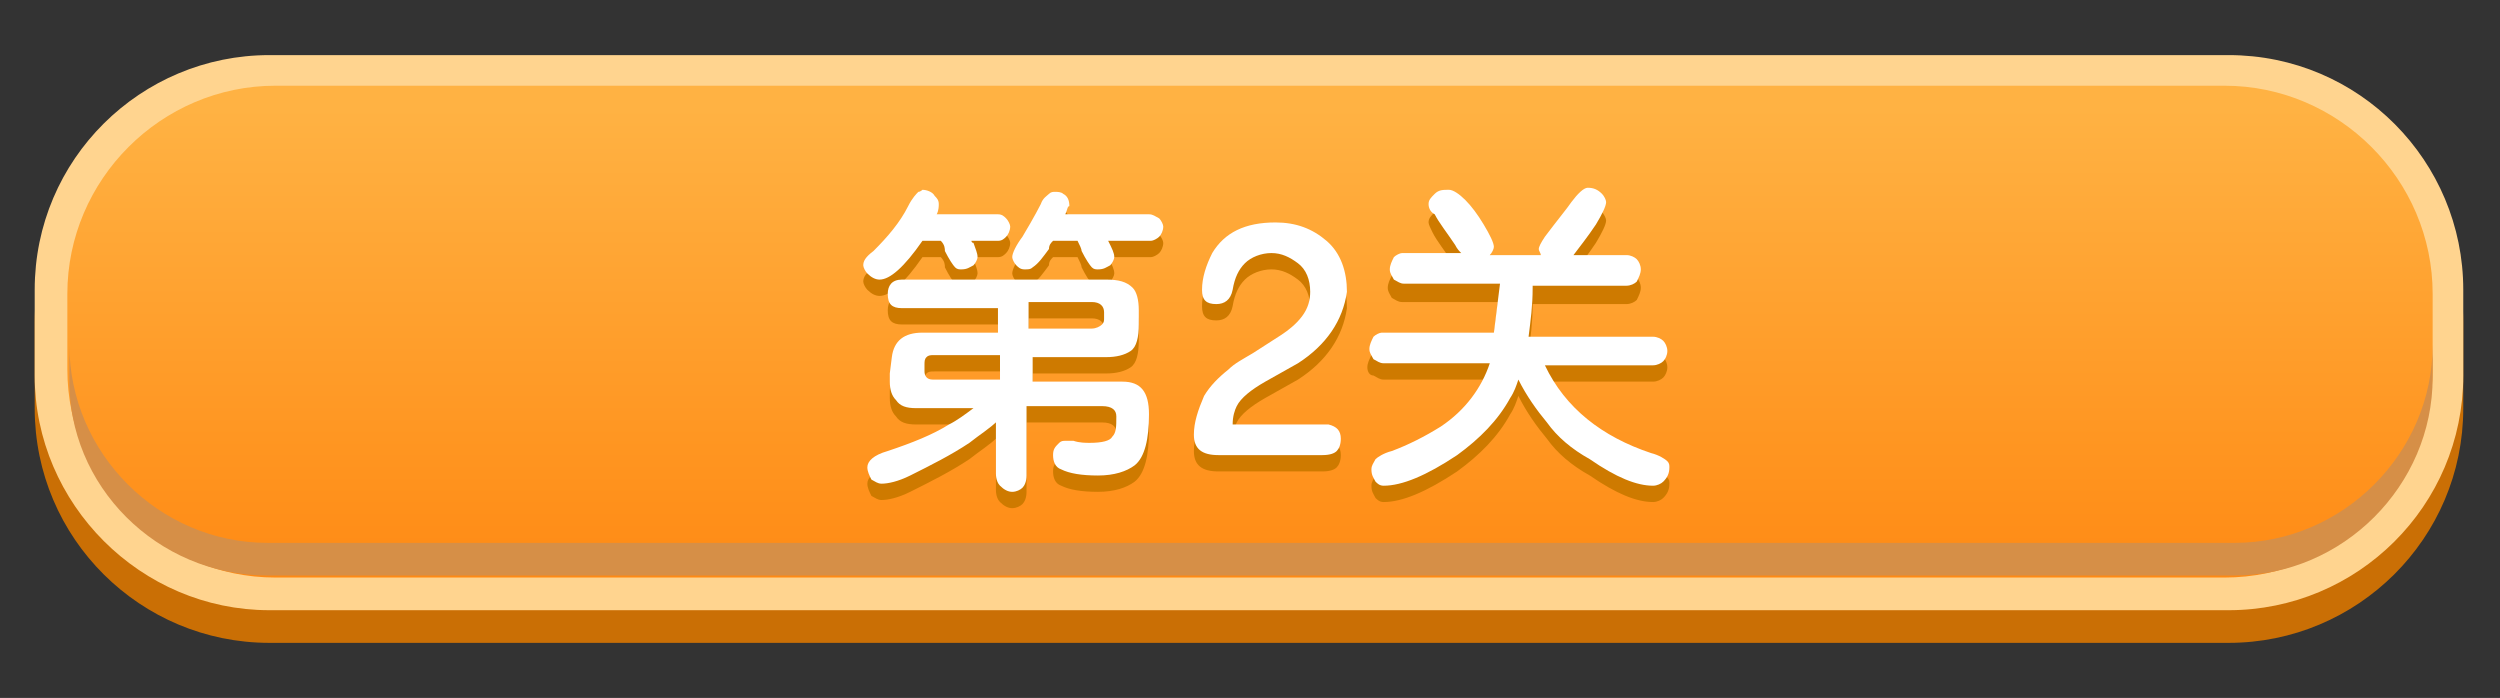 <?xml version="1.0" encoding="utf-8"?>
<!-- Generator: Adobe Illustrator 22.1.0, SVG Export Plug-In . SVG Version: 6.00 Build 0)  -->
<svg version="1.1" xmlns="http://www.w3.org/2000/svg" xmlns:xlink="http://www.w3.org/1999/xlink" x="0px" y="0px"
	 viewBox="0 0 122.5 34.2" style="enable-background:new 0 0 122.5 34.2;" xml:space="preserve">
<rect x="0" y="0" width="122.5" height="34.2" fill="#333333" stroke="none"/>
<style type="text/css">
	.st0{fill:#80F0F9;}
	.st1{fill:#FFFFFF;}
	.st2{fill:#198974;}
	.st3{fill:#47AD2F;}
	.st4{fill:#7A5C41;}
	.st5{fill:#5CC13A;}
	.st6{fill:#237C11;}
	.st7{fill:#3FA541;}
	.st8{fill:#10725F;}
	.st9{fill:#8DE00A;}
	.st10{fill:#938548;}
	.st11{fill:#498C44;}
	.st12{fill:#7BCE05;}
	.st13{fill:#54CC06;}
	.st14{opacity:0.56;fill:#7CBA04;}
	.st15{fill:#876D33;}
	.st16{fill:#C4B08D;}
	.st17{fill:#56C437;}
	.st18{fill:#49AD07;}
	.st19{fill:#359B3C;}
	.st20{fill:#E2E2E2;}
	.st21{fill:#72706F;}
	.st22{fill:#231815;}
	.st23{fill:#5F3813;}
	.st24{fill:#FCC047;}
	.st25{fill:#E8AF2E;}
	.st26{fill:#603008;}
	.st27{fill:#994405;}
	.st28{fill:#E6E6E7;}
	.st29{fill:#3B2314;}
	.st30{fill:#F0F1F1;}
	.st31{fill:#E0A246;}
	.st32{fill:#4F2B0E;}
	.st33{fill:#7BAD1A;}
	.st34{fill:#97FAFF;}
	.st35{fill:#5DC5EE;}
	.st36{fill:#DE97FF;}
	.st37{fill:#AC3EE5;}
	.st38{fill:#F8CDDB;}
	.st39{fill:#F95892;}
	.st40{fill:#D5FFBD;}
	.st41{fill:#58B431;}
	.st42{fill:#F9EFE5;}
	.st43{fill:#BDAA9A;}
	.st44{fill:#DDCCBF;}
	.st45{fill:#69311A;}
	.st46{opacity:0.43;fill:url(#SVGID_1_);}
	.st47{opacity:0.43;fill:url(#SVGID_2_);}
	.st48{opacity:0.43;fill:url(#SVGID_3_);}
	.st49{opacity:0.43;fill:url(#SVGID_4_);}
	.st50{opacity:0.43;fill:url(#SVGID_5_);}
	.st51{clip-path:url(#SVGID_7_);}
	.st52{clip-path:url(#SVGID_9_);}
	.st53{clip-path:url(#SVGID_11_);}
	.st54{clip-path:url(#SVGID_13_);}
	.st55{clip-path:url(#SVGID_15_);}
	.st56{clip-path:url(#SVGID_17_);}
	.st57{clip-path:url(#SVGID_19_);}
	.st58{clip-path:url(#SVGID_21_);}
	.st59{clip-path:url(#SVGID_23_);}
	.st60{clip-path:url(#SVGID_25_);}
	.st61{clip-path:url(#SVGID_27_);}
	.st62{clip-path:url(#SVGID_29_);}
	.st63{clip-path:url(#SVGID_31_);}
	.st64{clip-path:url(#SVGID_33_);}
	.st65{clip-path:url(#SVGID_35_);}
	.st66{clip-path:url(#SVGID_37_);}
	.st67{clip-path:url(#SVGID_39_);}
	.st68{clip-path:url(#SVGID_41_);}
	.st69{clip-path:url(#SVGID_43_);}
	.st70{clip-path:url(#SVGID_45_);}
	.st71{clip-path:url(#SVGID_47_);}
	.st72{clip-path:url(#SVGID_49_);}
	.st73{clip-path:url(#SVGID_51_);}
	.st74{clip-path:url(#SVGID_53_);}
	.st75{clip-path:url(#SVGID_55_);}
	.st76{clip-path:url(#SVGID_57_);}
	.st77{clip-path:url(#SVGID_59_);}
	.st78{fill:#FFFFFF;stroke:#FFFFFF;stroke-width:4;stroke-linecap:round;stroke-linejoin:round;stroke-miterlimit:10;}
	.st79{fill:#F4F1ED;}
	.st80{fill:#EFE2D5;}
	.st81{fill:#DDC8B6;}
	.st82{fill:#F9B9C7;}
	.st83{fill:#C1AA95;}
	.st84{clip-path:url(#SVGID_61_);}
	.st85{clip-path:url(#SVGID_63_);}
	.st86{fill:#FFFFFF;stroke:#FFFFFF;stroke-width:3;stroke-linecap:round;stroke-linejoin:round;stroke-miterlimit:10;}
	.st87{fill:#D8957B;}
	.st88{fill:#F1E3D8;}
	.st89{fill:#C3755E;}
	.st90{fill:#E6A389;}
	.st91{fill:none;stroke:#231815;stroke-width:0.25;stroke-linecap:round;stroke-miterlimit:10;}
	.st92{clip-path:url(#SVGID_65_);}
	.st93{fill:#6D362C;}
	.st94{fill:#F0CAAE;}
	.st95{fill:#8C4B38;}
	.st96{fill:#361A16;}
	.st97{fill:#44251F;}
	.st98{fill:none;stroke:#44251F;stroke-miterlimit:10;}
	.st99{fill:none;stroke:#44251F;stroke-linecap:round;stroke-linejoin:round;stroke-miterlimit:10;}
	.st100{fill:none;stroke:#6D362C;stroke-width:2;stroke-linecap:round;stroke-linejoin:round;stroke-miterlimit:10;}
	.st101{clip-path:url(#SVGID_67_);}
	.st102{clip-path:url(#SVGID_69_);}
	.st103{opacity:0.5;fill:#FFFFFF;stroke:#FFFFFF;stroke-width:4;stroke-linecap:round;stroke-linejoin:round;stroke-miterlimit:10;}
	.st104{opacity:0.3;fill:#FFFFFF;stroke:#FFFFFF;stroke-width:4;stroke-linecap:round;stroke-linejoin:round;stroke-miterlimit:10;}
	.st105{fill:#FABFBF;}
	.st106{fill:#F7A7AA;}
	.st107{opacity:0.5;fill:#F7A7AA;}
	.st108{fill:#F37B87;}
	.st109{fill:#943436;}
	.st110{opacity:0.3;fill:#F7A7AA;}
	.st111{clip-path:url(#SVGID_71_);}
	.st112{fill:#F4E4E4;}
	.st113{fill:#FF8788;}
	.st114{fill:#261D1D;}
	.st115{fill-rule:evenodd;clip-rule:evenodd;fill:#B7EAF0;}
	.st116{fill-rule:evenodd;clip-rule:evenodd;fill:#ABDEE4;}
	.st117{fill-rule:evenodd;clip-rule:evenodd;fill:#FFA137;}
	.st118{fill-rule:evenodd;clip-rule:evenodd;fill:#C55047;}
	.st119{fill-rule:evenodd;clip-rule:evenodd;fill:#FF9528;}
	.st120{fill-rule:evenodd;clip-rule:evenodd;fill:#39474B;}
	.st121{fill-rule:evenodd;clip-rule:evenodd;fill:#546C7E;}
	.st122{fill:#C55047;}
	.st123{fill:#39474B;}
	.st124{fill-rule:evenodd;clip-rule:evenodd;fill:#677980;}
	.st125{fill-rule:evenodd;clip-rule:evenodd;fill:#664241;}
	.st126{fill-rule:evenodd;clip-rule:evenodd;fill:#5A3534;}
	.st127{fill-rule:evenodd;clip-rule:evenodd;fill:#476071;}
	.st128{fill-rule:evenodd;clip-rule:evenodd;fill:#FFCA6F;}
	.st129{fill-rule:evenodd;clip-rule:evenodd;fill:#FDFDFD;}
	.st130{fill-rule:evenodd;clip-rule:evenodd;fill:#2D2D2C;}
	.st131{fill-rule:evenodd;clip-rule:evenodd;fill:#007E75;}
	.st132{fill-rule:evenodd;clip-rule:evenodd;fill:#3E3E3E;}
	.st133{fill:#2D2D2C;}
	.st134{fill-rule:evenodd;clip-rule:evenodd;fill:#009E94;}
	.st135{fill-rule:evenodd;clip-rule:evenodd;fill:#6B7386;}
	.st136{fill-rule:evenodd;clip-rule:evenodd;fill:#5F667B;}
	.st137{fill-rule:evenodd;clip-rule:evenodd;fill:#FFCC4E;}
	.st138{fill-rule:evenodd;clip-rule:evenodd;fill:#FFC040;}
	.st139{fill:#5F667B;}
	.st140{fill-rule:evenodd;clip-rule:evenodd;fill:#454D62;}
	.st141{fill:#4A5E64;}
	.st142{fill-rule:evenodd;clip-rule:evenodd;fill:#61BCDA;}
	.st143{fill-rule:evenodd;clip-rule:evenodd;fill:#73C8E5;}
	.st144{fill-rule:evenodd;clip-rule:evenodd;fill:#A9E1F4;}
	.st145{fill:#8CA4AD;}
	.st146{fill:#677980;}
	.st147{fill-rule:evenodd;clip-rule:evenodd;fill:#787F92;}
	.st148{fill-rule:evenodd;clip-rule:evenodd;fill:#F7B432;}
	.st149{fill:#FF9528;}
	.st150{fill:#FDFDFD;}
	.st151{fill-rule:evenodd;clip-rule:evenodd;fill:#AB362D;}
	.st152{fill:#EBEBEB;}
	.st153{fill-rule:evenodd;clip-rule:evenodd;fill:#384055;}
	.st154{fill:#FFD900;}
	.st155{fill:#1F1F1F;}
	.st156{clip-path:url(#SVGID_73_);}
	.st157{clip-path:url(#SVGID_75_);}
	.st158{clip-path:url(#SVGID_77_);}
	.st159{clip-path:url(#SVGID_79_);}
	.st160{clip-path:url(#SVGID_81_);}
	.st161{clip-path:url(#SVGID_83_);}
	.st162{clip-path:url(#SVGID_85_);}
	.st163{clip-path:url(#SVGID_87_);}
	.st164{clip-path:url(#SVGID_89_);}
	.st165{clip-path:url(#SVGID_91_);}
	.st166{clip-path:url(#SVGID_93_);}
	.st167{clip-path:url(#SVGID_95_);}
	.st168{clip-path:url(#SVGID_97_);}
	.st169{clip-path:url(#SVGID_99_);}
	.st170{clip-path:url(#SVGID_101_);}
	.st171{clip-path:url(#SVGID_103_);}
	.st172{clip-path:url(#SVGID_105_);}
	.st173{clip-path:url(#SVGID_107_);}
	.st174{clip-path:url(#SVGID_109_);}
	.st175{clip-path:url(#SVGID_111_);}
	.st176{clip-path:url(#SVGID_113_);}
	.st177{clip-path:url(#SVGID_115_);}
	.st178{clip-path:url(#SVGID_117_);}
	.st179{clip-path:url(#SVGID_119_);}
	.st180{clip-path:url(#SVGID_121_);}
	.st181{clip-path:url(#SVGID_123_);}
	.st182{fill:none;}
	.st183{fill-rule:evenodd;clip-rule:evenodd;fill:#BB9F68;}
	.st184{fill-rule:evenodd;clip-rule:evenodd;fill:#FCF2D1;}
	.st185{fill-rule:evenodd;clip-rule:evenodd;fill:url(#SVGID_124_);}
	.st186{fill-rule:evenodd;clip-rule:evenodd;fill:#FBFB99;}
	.st187{fill:#C4BC7A;}
	.st188{fill:url(#SVGID_125_);}
	.st189{fill:url(#SVGID_126_);}
	.st190{fill:#691200;}
	.st191{fill:url(#SVGID_127_);}
	.st192{fill:url(#SVGID_128_);}
	.st193{fill:url(#SVGID_129_);}
	.st194{fill:url(#SVGID_130_);}
	.st195{fill:url(#SVGID_131_);}
	.st196{fill:url(#SVGID_132_);}
	.st197{fill:#810003;}
	.st198{fill:#FFF35C;}
	.st199{fill:#997F62;}
	.st200{fill:#725D47;}
	.st201{fill:#F9F6F6;}
	.st202{fill:#F0A13C;}
	.st203{fill:url(#SVGID_133_);}
	.st204{fill:url(#SVGID_134_);}
	.st205{fill:#FFF9E1;}
	.st206{fill:url(#SVGID_135_);}
	.st207{fill:url(#SVGID_136_);}
	.st208{fill:url(#SVGID_137_);}
	.st209{fill:url(#SVGID_138_);}
	.st210{fill-rule:evenodd;clip-rule:evenodd;fill:url(#SVGID_139_);}
	.st211{fill:url(#SVGID_140_);}
	.st212{fill:url(#SVGID_141_);}
	.st213{fill:url(#SVGID_142_);}
	.st214{fill:url(#SVGID_143_);}
	.st215{fill:url(#SVGID_144_);}
	.st216{fill:url(#SVGID_145_);}
	.st217{fill:url(#SVGID_146_);}
	.st218{fill:url(#SVGID_147_);}
	.st219{fill:url(#SVGID_148_);}
	.st220{fill:url(#SVGID_149_);}
	.st221{fill:url(#SVGID_150_);}
	.st222{fill:url(#SVGID_151_);}
	.st223{fill-rule:evenodd;clip-rule:evenodd;fill:url(#SVGID_152_);}
	.st224{fill:url(#SVGID_153_);}
	.st225{fill:url(#SVGID_154_);}
	.st226{fill:url(#SVGID_155_);}
	.st227{fill:url(#SVGID_156_);}
	.st228{fill:url(#SVGID_157_);}
	.st229{fill:url(#SVGID_158_);}
	.st230{fill:url(#SVGID_159_);}
	.st231{fill:url(#SVGID_160_);}
	.st232{fill:url(#SVGID_161_);}
	.st233{fill:url(#SVGID_162_);}
	.st234{fill-rule:evenodd;clip-rule:evenodd;fill:url(#SVGID_163_);}
	.st235{fill:url(#SVGID_164_);}
	.st236{fill:url(#SVGID_165_);}
	.st237{fill:url(#SVGID_166_);}
	.st238{fill:url(#SVGID_167_);}
	.st239{fill:url(#SVGID_168_);}
	.st240{fill:url(#SVGID_169_);}
	.st241{fill:url(#SVGID_170_);}
	.st242{fill:url(#SVGID_171_);}
	.st243{fill-rule:evenodd;clip-rule:evenodd;fill:url(#SVGID_172_);}
	.st244{fill:url(#SVGID_173_);}
	.st245{fill:url(#SVGID_174_);}
	.st246{fill:url(#SVGID_175_);}
	.st247{fill:url(#SVGID_176_);}
	.st248{fill:url(#SVGID_177_);}
	.st249{fill:url(#SVGID_178_);}
	.st250{fill:url(#SVGID_179_);}
	.st251{fill:url(#SVGID_180_);}
	.st252{fill:#BCBEC0;}
	.st253{fill:#E6E7E8;}
	.st254{fill:#474747;}
	.st255{fill:#808080;}
	.st256{fill:#6E6E6E;}
	.st257{fill:#8F8F8F;}
	.st258{fill-rule:evenodd;clip-rule:evenodd;fill:url(#SVGID_181_);}
	.st259{fill-rule:evenodd;clip-rule:evenodd;fill:url(#SVGID_182_);}
	.st260{fill-rule:evenodd;clip-rule:evenodd;fill:url(#SVGID_183_);}
	.st261{fill-rule:evenodd;clip-rule:evenodd;fill:url(#SVGID_184_);}
	.st262{fill-rule:evenodd;clip-rule:evenodd;fill:#0080A8;}
	.st263{fill-rule:evenodd;clip-rule:evenodd;fill:#F3F5DD;}
	.st264{fill-rule:evenodd;clip-rule:evenodd;fill:#94966F;}
	.st265{fill-rule:evenodd;clip-rule:evenodd;fill:#EBE7D1;}
	.st266{fill-rule:evenodd;clip-rule:evenodd;fill:#C9C5B5;}
	.st267{fill:#C6C2B6;}
	.st268{fill:#F5FFD0;}
	.st269{fill:#FF8E00;}
	.st270{fill-rule:evenodd;clip-rule:evenodd;fill:#CA6F05;}
	.st271{fill-rule:evenodd;clip-rule:evenodd;fill:#FFD48F;}
	.st272{fill-rule:evenodd;clip-rule:evenodd;fill:url(#SVGID_185_);}
	.st273{fill-rule:evenodd;clip-rule:evenodd;fill:#DB9746;}
	.st274{fill-rule:evenodd;clip-rule:evenodd;fill:#2293BF;}
	.st275{fill-rule:evenodd;clip-rule:evenodd;fill:#B3F5FF;}
	.st276{fill-rule:evenodd;clip-rule:evenodd;fill:url(#SVGID_186_);}
	.st277{fill-rule:evenodd;clip-rule:evenodd;fill:#008BD6;}
	.st278{fill-rule:evenodd;clip-rule:evenodd;fill:url(#SVGID_187_);}
	.st279{fill-rule:evenodd;clip-rule:evenodd;fill:url(#SVGID_188_);}
	.st280{fill-rule:evenodd;clip-rule:evenodd;fill:url(#SVGID_189_);}
	.st281{fill-rule:evenodd;clip-rule:evenodd;fill:url(#SVGID_190_);}
	.st282{fill-rule:evenodd;clip-rule:evenodd;fill:#D68F47;}
	.st283{fill:#CE7A00;}
	.st284{fill-rule:evenodd;clip-rule:evenodd;fill:url(#SVGID_191_);}
	.st285{fill-rule:evenodd;clip-rule:evenodd;fill:url(#SVGID_192_);}
	.st286{fill-rule:evenodd;clip-rule:evenodd;fill:url(#SVGID_193_);}
	.st287{fill-rule:evenodd;clip-rule:evenodd;fill:url(#SVGID_194_);}
	.st288{fill-rule:evenodd;clip-rule:evenodd;fill:url(#SVGID_195_);}
	.st289{fill:#2293BF;}
	.st290{fill-rule:evenodd;clip-rule:evenodd;fill:url(#SVGID_196_);}
	.st291{fill-rule:evenodd;clip-rule:evenodd;fill:url(#SVGID_197_);}
	.st292{fill-rule:evenodd;clip-rule:evenodd;fill:url(#SVGID_198_);}
	.st293{fill-rule:evenodd;clip-rule:evenodd;fill:url(#SVGID_199_);}
	.st294{fill-rule:evenodd;clip-rule:evenodd;fill:url(#SVGID_200_);}
	.st295{fill-rule:evenodd;clip-rule:evenodd;fill:url(#SVGID_201_);}
	.st296{fill-rule:evenodd;clip-rule:evenodd;fill:url(#SVGID_202_);}
	.st297{fill-rule:evenodd;clip-rule:evenodd;fill:url(#SVGID_203_);}
	.st298{fill-rule:evenodd;clip-rule:evenodd;fill:url(#SVGID_204_);}
	.st299{fill-rule:evenodd;clip-rule:evenodd;fill:url(#SVGID_205_);}
	.st300{fill-rule:evenodd;clip-rule:evenodd;fill:url(#SVGID_206_);}
	.st301{fill-rule:evenodd;clip-rule:evenodd;fill:url(#SVGID_207_);}
	.st302{fill-rule:evenodd;clip-rule:evenodd;fill:url(#SVGID_208_);}
	.st303{fill-rule:evenodd;clip-rule:evenodd;fill:url(#SVGID_209_);}
</style>
<g id="Layer_1">
</g>
<g id="Layer_2">
</g>
<g id="Layer_3">
	<g>
		<path class="st270" d="M1.7,20v-4.2c0-6.4,5.2-11.5,11.5-11.5h96c6.4,0,11.5,5.2,11.5,11.5V20c0,6.4-5.2,11.5-11.5,11.5h-96
			C6.9,31.5,1.7,26.4,1.7,20z"/>
		<path class="st271" d="M1.7,18.4v-4.2c0-6.4,5.2-11.5,11.5-11.5h96c6.4,0,11.5,5.2,11.5,11.5v4.2c0,6.4-5.2,11.5-11.5,11.5h-96
			C6.9,29.9,1.7,24.7,1.7,18.4z"/>
		<linearGradient id="SVGID_1_" gradientUnits="userSpaceOnUse" x1="61.25" y1="5.301" x2="61.25" y2="30.091">
			<stop  offset="0" style="stop-color:#FFB243"/>
			<stop  offset="1" style="stop-color:#FF8710"/>
		</linearGradient>
		<path style="fill-rule:evenodd;clip-rule:evenodd;fill:url(#SVGID_1_);" d="M109,28.3H13.5c-5.6,0-10.2-4.6-10.2-10.2v-3.7
			c0-5.6,4.6-10.2,10.2-10.2H109c5.6,0,10.2,4.6,10.2,10.2v3.7C119.2,23.7,114.6,28.3,109,28.3z"/>
		<path class="st282" d="M13.1,28.2h96.4c5.3,0,9.7-4.4,9.7-9.7v-1.6c0,5.3-4.4,9.7-9.7,9.7H13.1c-5.3,0-9.7-4.4-9.7-9.7v1.6
			C3.3,23.8,7.7,28.2,13.1,28.2z"/>
		<g>
			<path class="st283" d="M46.1,12.6h-0.9c-0.9,1.3-1.6,1.9-2.1,1.9c-0.2,0-0.4-0.1-0.6-0.3c-0.1-0.1-0.2-0.3-0.2-0.4
				c0-0.2,0.1-0.4,0.5-0.7c0.7-0.7,1.3-1.4,1.7-2.2c0.2-0.4,0.4-0.6,0.5-0.7c0.1,0,0.2-0.1,0.2-0.1c0.2,0,0.5,0.1,0.6,0.3
				c0.1,0.1,0.2,0.2,0.2,0.4c0,0.1,0,0.3-0.1,0.5h3c0.2,0,0.3,0.1,0.4,0.2c0.1,0.1,0.2,0.3,0.2,0.4c0,0.2-0.1,0.4-0.2,0.5
				c-0.1,0.1-0.2,0.2-0.4,0.2h-1.3c0,0,0,0.1,0.1,0.1c0.1,0.3,0.2,0.5,0.2,0.7c0,0.1-0.1,0.3-0.2,0.4c-0.2,0.1-0.3,0.2-0.6,0.2
				c-0.1,0-0.2,0-0.3-0.1c-0.1-0.1-0.3-0.4-0.5-0.8C46.3,13,46.3,12.8,46.1,12.6z M48.9,21.4c-0.4,0.4-0.9,0.7-1.4,1.1
				c-0.9,0.6-1.9,1.1-2.9,1.6c-0.6,0.3-1.1,0.4-1.4,0.4c-0.2,0-0.3-0.1-0.5-0.2c-0.1-0.2-0.2-0.4-0.2-0.6c0-0.3,0.3-0.6,1-0.8
				c1.2-0.4,2.2-0.8,3-1.3c0.4-0.2,0.8-0.5,1.2-0.8h-2.8c-0.5,0-0.8-0.1-1-0.4c-0.2-0.2-0.3-0.5-0.3-0.9c0-0.1,0-0.3,0-0.4l0.1-0.8
				c0.1-0.8,0.6-1.2,1.5-1.2h3.7v-1.2h-4.7c-0.5,0-0.7-0.2-0.7-0.7c0-0.4,0.2-0.7,0.7-0.7h10c0.6,0,1,0.1,1.3,0.4
				c0.2,0.2,0.3,0.6,0.3,1.1l0,0.7c0,0.6-0.1,1.1-0.4,1.3c-0.3,0.2-0.7,0.3-1.2,0.3h-3.6v1.2H55c0.9,0,1.3,0.5,1.3,1.6
				c0,1.2-0.2,2.1-0.7,2.5c-0.4,0.3-1,0.5-1.8,0.5c-0.8,0-1.4-0.1-1.8-0.3c-0.3-0.1-0.4-0.4-0.4-0.7c0-0.3,0.1-0.4,0.3-0.6
				c0.1-0.1,0.2-0.1,0.3-0.1c0.1,0,0.3,0,0.4,0c0.3,0.1,0.6,0.1,0.8,0.1c0.6,0,1-0.1,1.1-0.3c0.2-0.2,0.2-0.5,0.2-1
				c0-0.3-0.2-0.5-0.7-0.5h-3.7v3.4c0,0.3-0.1,0.5-0.2,0.6c-0.1,0.1-0.3,0.2-0.5,0.2c-0.2,0-0.4-0.1-0.6-0.3
				c-0.1-0.1-0.2-0.3-0.2-0.6V21.4z M48.9,18.2h-3.1c-0.2,0-0.3,0-0.4,0.1c-0.1,0.1-0.1,0.2-0.1,0.4l0,0.2c0,0,0,0.1,0,0.1
				c0,0.2,0.1,0.4,0.4,0.4h3.3V18.2z M52.2,11.3h4.1c0.2,0,0.3,0.1,0.5,0.2c0.1,0.1,0.2,0.3,0.2,0.4c0,0.2-0.1,0.4-0.2,0.5
				c-0.1,0.1-0.3,0.2-0.4,0.2h-2.1c0.2,0.4,0.3,0.6,0.3,0.8c0,0.1-0.1,0.3-0.2,0.4c-0.2,0.1-0.3,0.2-0.6,0.2c-0.1,0-0.2,0-0.3-0.1
				c-0.1-0.1-0.3-0.4-0.5-0.8c0-0.1-0.1-0.3-0.2-0.5h-1.2c-0.1,0.1-0.2,0.2-0.2,0.4c-0.3,0.4-0.5,0.7-0.8,0.9
				c-0.1,0.1-0.2,0.1-0.4,0.1c-0.2,0-0.3-0.1-0.4-0.2c-0.1-0.1-0.2-0.3-0.2-0.4c0-0.2,0.2-0.6,0.5-1c0.6-1,0.9-1.6,0.9-1.6
				c0.1-0.3,0.3-0.4,0.4-0.5c0.1-0.1,0.2-0.1,0.3-0.1c0.1,0,0.3,0,0.4,0.1c0.2,0.1,0.3,0.3,0.3,0.6C52.3,10.9,52.3,11.1,52.2,11.3z
				 M50.4,16.9h3.1c0.2,0,0.4-0.1,0.5-0.2c0.1-0.1,0.1-0.2,0.1-0.3v-0.1l0-0.2c0-0.3-0.2-0.5-0.6-0.5h-3.1V16.9z"/>
			<path class="st283" d="M63.6,18.6L62,19.5c-0.7,0.4-1.2,0.8-1.4,1.2c-0.1,0.2-0.2,0.5-0.2,0.9c3.1,0,4.7,0,4.7,0
				c0.4,0.1,0.6,0.3,0.6,0.7c0,0.3-0.1,0.5-0.2,0.6c-0.1,0.1-0.3,0.2-0.7,0.2h-5.1c-0.8,0-1.2-0.3-1.2-1c0-0.6,0.2-1.2,0.5-1.9
				c0.3-0.5,0.7-0.9,1.2-1.3c0.3-0.3,0.7-0.5,1.2-0.8l1.4-0.9c0.3-0.2,0.7-0.5,1-0.9c0.3-0.4,0.4-0.8,0.4-1.2c0-0.6-0.2-1.1-0.6-1.4
				c-0.4-0.3-0.8-0.5-1.3-0.5c-0.5,0-1,0.2-1.3,0.5c-0.3,0.3-0.5,0.7-0.6,1.3c-0.1,0.5-0.4,0.7-0.8,0.7c-0.5,0-0.7-0.2-0.7-0.7
				c0-0.6,0.2-1.2,0.5-1.8c0.6-1,1.6-1.5,3.1-1.5c1,0,1.8,0.3,2.5,0.9c0.7,0.6,1,1.5,1,2.5C65.8,16.5,65,17.7,63.6,18.6z"/>
			<path class="st283" d="M75.1,14.9c0,0.9-0.1,1.6-0.2,2.4H81c0.2,0,0.4,0.1,0.5,0.2c0.1,0.1,0.2,0.3,0.2,0.5
				c0,0.2-0.1,0.4-0.2,0.5c-0.1,0.1-0.3,0.2-0.5,0.2h-5.3c1,2.1,2.8,3.5,5.2,4.3c0.4,0.1,0.7,0.3,0.8,0.4c0.1,0.1,0.1,0.2,0.1,0.3
				c0,0.3-0.1,0.5-0.3,0.7c-0.1,0.1-0.3,0.2-0.5,0.2c-0.8,0-1.8-0.4-3.1-1.3c-0.9-0.5-1.6-1.1-2.1-1.8c-0.5-0.6-1-1.3-1.4-2.1
				c-0.1,0.3-0.2,0.6-0.4,0.9c-0.6,1.1-1.5,2-2.6,2.8c-1.5,1-2.7,1.5-3.6,1.5c-0.2,0-0.3-0.1-0.4-0.2c-0.1-0.2-0.2-0.3-0.2-0.6
				c0-0.2,0.1-0.3,0.2-0.5c0.1-0.1,0.4-0.3,0.8-0.4c0.8-0.3,1.6-0.7,2.4-1.2c1.2-0.8,2-1.9,2.4-3.1h-5.2c-0.2,0-0.3-0.1-0.5-0.2
				C67.1,18.4,67,18.2,67,18c0-0.2,0.1-0.4,0.2-0.6c0.1-0.1,0.3-0.2,0.4-0.2h5.5c0.1-0.8,0.2-1.6,0.3-2.4h-4.7
				c-0.2,0-0.3-0.1-0.5-0.2c-0.1-0.2-0.2-0.3-0.2-0.5c0-0.2,0.1-0.4,0.2-0.6c0.1-0.1,0.3-0.2,0.4-0.2h2.9c-0.1-0.1-0.2-0.2-0.3-0.4
				c-0.4-0.6-0.8-1.1-1-1.5C70.1,11.2,70,11,70,10.9c0-0.2,0.1-0.3,0.3-0.5c0.2-0.2,0.4-0.2,0.7-0.2h0c0.2,0,0.5,0.2,0.8,0.5
				c0.3,0.3,0.6,0.7,0.9,1.2c0.3,0.5,0.5,0.9,0.5,1.1c0,0.1-0.1,0.3-0.2,0.4h2.5c0-0.1-0.1-0.2-0.1-0.3c0-0.1,0.1-0.3,0.3-0.6
				c0.6-0.8,1.1-1.4,1.3-1.7c0.3-0.4,0.6-0.7,0.8-0.7c0.3,0,0.5,0.1,0.7,0.3c0.1,0.1,0.2,0.3,0.2,0.4c0,0.2-0.2,0.6-0.5,1.1
				c-0.4,0.6-0.8,1.1-1.1,1.5h2.6c0.2,0,0.4,0.1,0.5,0.2c0.1,0.1,0.2,0.3,0.2,0.5c0,0.2-0.1,0.4-0.2,0.6c-0.1,0.1-0.3,0.2-0.5,0.2
				H75.1z"/>
		</g>
		<g>
			<path class="st1" d="M46.1,11.8h-0.9c-0.9,1.3-1.6,1.9-2.1,1.9c-0.2,0-0.4-0.1-0.6-0.3c-0.1-0.1-0.2-0.3-0.2-0.4
				c0-0.2,0.1-0.4,0.5-0.7c0.7-0.7,1.3-1.4,1.7-2.2c0.2-0.4,0.4-0.6,0.5-0.7c0.1,0,0.2-0.1,0.2-0.1c0.2,0,0.5,0.1,0.6,0.3
				c0.1,0.1,0.2,0.2,0.2,0.4c0,0.1,0,0.3-0.1,0.5h3c0.2,0,0.3,0.1,0.4,0.2c0.1,0.1,0.2,0.3,0.2,0.4c0,0.2-0.1,0.4-0.2,0.5
				c-0.1,0.1-0.2,0.2-0.4,0.2h-1.3c0,0,0,0.1,0.1,0.1c0.1,0.3,0.2,0.5,0.2,0.7c0,0.1-0.1,0.3-0.2,0.4c-0.2,0.1-0.3,0.2-0.6,0.2
				c-0.1,0-0.2,0-0.3-0.1c-0.1-0.1-0.3-0.4-0.5-0.8C46.3,12.2,46.3,12,46.1,11.8z M48.9,20.6c-0.4,0.4-0.9,0.7-1.4,1.1
				c-0.9,0.6-1.9,1.1-2.9,1.6c-0.6,0.3-1.1,0.4-1.4,0.4c-0.2,0-0.3-0.1-0.5-0.2c-0.1-0.2-0.2-0.4-0.2-0.6c0-0.3,0.3-0.6,1-0.8
				c1.2-0.4,2.2-0.8,3-1.3c0.4-0.2,0.8-0.5,1.2-0.8h-2.8c-0.5,0-0.8-0.1-1-0.4c-0.2-0.2-0.3-0.5-0.3-0.9c0-0.1,0-0.3,0-0.4l0.1-0.8
				c0.1-0.8,0.6-1.2,1.5-1.2h3.7v-1.2h-4.7c-0.5,0-0.7-0.2-0.7-0.7c0-0.4,0.2-0.7,0.7-0.7h10c0.6,0,1,0.1,1.3,0.4
				c0.2,0.2,0.3,0.6,0.3,1.1l0,0.7c0,0.6-0.1,1.1-0.4,1.3c-0.3,0.2-0.7,0.3-1.2,0.3h-3.6v1.2H55c0.9,0,1.3,0.5,1.3,1.6
				c0,1.2-0.2,2.1-0.7,2.5c-0.4,0.3-1,0.5-1.8,0.5c-0.8,0-1.4-0.1-1.8-0.3c-0.3-0.1-0.4-0.4-0.4-0.7c0-0.3,0.1-0.4,0.3-0.6
				c0.1-0.1,0.2-0.1,0.3-0.1c0.1,0,0.3,0,0.4,0c0.3,0.1,0.6,0.1,0.8,0.1c0.6,0,1-0.1,1.1-0.3c0.2-0.2,0.2-0.5,0.2-1
				c0-0.3-0.2-0.5-0.7-0.5h-3.7v3.4c0,0.3-0.1,0.5-0.2,0.6c-0.1,0.1-0.3,0.2-0.5,0.2c-0.2,0-0.4-0.1-0.6-0.3
				c-0.1-0.1-0.2-0.3-0.2-0.6V20.6z M48.9,17.4h-3.1c-0.2,0-0.3,0-0.4,0.1c-0.1,0.1-0.1,0.2-0.1,0.4l0,0.2c0,0,0,0.1,0,0.1
				c0,0.2,0.1,0.4,0.4,0.4h3.3V17.4z M52.2,10.5h4.1c0.2,0,0.3,0.1,0.5,0.2c0.1,0.1,0.2,0.3,0.2,0.4c0,0.2-0.1,0.4-0.2,0.5
				c-0.1,0.1-0.3,0.2-0.4,0.2h-2.1c0.2,0.4,0.3,0.6,0.3,0.8c0,0.1-0.1,0.3-0.2,0.4c-0.2,0.1-0.3,0.2-0.6,0.2c-0.1,0-0.2,0-0.3-0.1
				c-0.1-0.1-0.3-0.4-0.5-0.8c0-0.1-0.1-0.3-0.2-0.5h-1.2c-0.1,0.1-0.2,0.2-0.2,0.4c-0.3,0.4-0.5,0.7-0.8,0.9
				c-0.1,0.1-0.2,0.1-0.4,0.1c-0.2,0-0.3-0.1-0.4-0.2c-0.1-0.1-0.2-0.3-0.2-0.4c0-0.2,0.2-0.6,0.5-1c0.6-1,0.9-1.6,0.9-1.6
				c0.1-0.3,0.3-0.4,0.4-0.5c0.1-0.1,0.2-0.1,0.3-0.1c0.1,0,0.3,0,0.4,0.1c0.2,0.1,0.3,0.3,0.3,0.6C52.3,10.1,52.3,10.3,52.2,10.5z
				 M50.4,16.1h3.1c0.2,0,0.4-0.1,0.5-0.2c0.1-0.1,0.1-0.2,0.1-0.3v-0.1l0-0.2c0-0.3-0.2-0.5-0.6-0.5h-3.1V16.1z"/>
			<path class="st1" d="M63.6,17.8L62,18.7c-0.7,0.4-1.2,0.8-1.4,1.2c-0.1,0.2-0.2,0.5-0.2,0.9c3.1,0,4.7,0,4.7,0
				c0.4,0.1,0.6,0.3,0.6,0.7c0,0.3-0.1,0.5-0.2,0.6c-0.1,0.1-0.3,0.2-0.7,0.2h-5.1c-0.8,0-1.2-0.3-1.2-1c0-0.6,0.2-1.2,0.5-1.9
				c0.3-0.5,0.7-0.9,1.2-1.3c0.3-0.3,0.7-0.5,1.2-0.8l1.4-0.9c0.3-0.2,0.7-0.5,1-0.9c0.3-0.4,0.4-0.8,0.4-1.2c0-0.6-0.2-1.1-0.6-1.4
				c-0.4-0.3-0.8-0.5-1.3-0.5c-0.5,0-1,0.2-1.3,0.5c-0.3,0.3-0.5,0.7-0.6,1.3c-0.1,0.5-0.4,0.7-0.8,0.7c-0.5,0-0.7-0.2-0.7-0.7
				c0-0.6,0.2-1.2,0.5-1.8c0.6-1,1.6-1.5,3.1-1.5c1,0,1.8,0.3,2.5,0.9c0.7,0.6,1,1.5,1,2.5C65.8,15.7,65,16.9,63.6,17.8z"/>
			<path class="st1" d="M75.1,14.1c0,0.9-0.1,1.6-0.2,2.4H81c0.2,0,0.4,0.1,0.5,0.2c0.1,0.1,0.2,0.3,0.2,0.5c0,0.2-0.1,0.4-0.2,0.5
				c-0.1,0.1-0.3,0.2-0.5,0.2h-5.3c1,2.1,2.8,3.5,5.2,4.3c0.4,0.1,0.7,0.3,0.8,0.4c0.1,0.1,0.1,0.2,0.1,0.3c0,0.3-0.1,0.5-0.3,0.7
				c-0.1,0.1-0.3,0.2-0.5,0.2c-0.8,0-1.8-0.4-3.1-1.3c-0.9-0.5-1.6-1.1-2.1-1.8c-0.5-0.6-1-1.3-1.4-2.1c-0.1,0.3-0.2,0.6-0.4,0.9
				c-0.6,1.1-1.5,2-2.6,2.8c-1.5,1-2.7,1.5-3.6,1.5c-0.2,0-0.3-0.1-0.4-0.2c-0.1-0.2-0.2-0.3-0.2-0.6c0-0.2,0.1-0.3,0.2-0.5
				c0.1-0.1,0.4-0.3,0.8-0.4c0.8-0.3,1.6-0.7,2.4-1.2c1.2-0.8,2-1.9,2.4-3.1h-5.2c-0.2,0-0.3-0.1-0.5-0.2c-0.1-0.2-0.2-0.3-0.2-0.5
				c0-0.2,0.1-0.4,0.2-0.6c0.1-0.1,0.3-0.2,0.4-0.2h5.5c0.1-0.8,0.2-1.6,0.3-2.4h-4.7c-0.2,0-0.3-0.1-0.5-0.2
				c-0.1-0.2-0.2-0.3-0.2-0.5c0-0.2,0.1-0.4,0.2-0.6c0.1-0.1,0.3-0.2,0.4-0.2h2.9c-0.1-0.1-0.2-0.2-0.3-0.4c-0.4-0.6-0.8-1.1-1-1.5
				C70.1,10.4,70,10.2,70,10c0-0.2,0.1-0.3,0.3-0.5c0.2-0.2,0.4-0.2,0.7-0.2h0c0.2,0,0.5,0.2,0.8,0.5c0.3,0.3,0.6,0.7,0.9,1.2
				c0.3,0.5,0.5,0.9,0.5,1.1c0,0.1-0.1,0.3-0.2,0.4h2.5c0-0.1-0.1-0.2-0.1-0.3c0-0.1,0.1-0.3,0.3-0.6c0.6-0.8,1.1-1.4,1.3-1.7
				c0.3-0.4,0.6-0.7,0.8-0.7c0.3,0,0.5,0.1,0.7,0.3c0.1,0.1,0.2,0.3,0.2,0.4c0,0.2-0.2,0.6-0.5,1.1c-0.4,0.6-0.8,1.1-1.1,1.5h2.6
				c0.2,0,0.4,0.1,0.5,0.2c0.1,0.1,0.2,0.3,0.2,0.5c0,0.2-0.1,0.4-0.2,0.6c-0.1,0.1-0.3,0.2-0.5,0.2H75.1z"/>
		</g>
	</g>
</g>
</svg>
